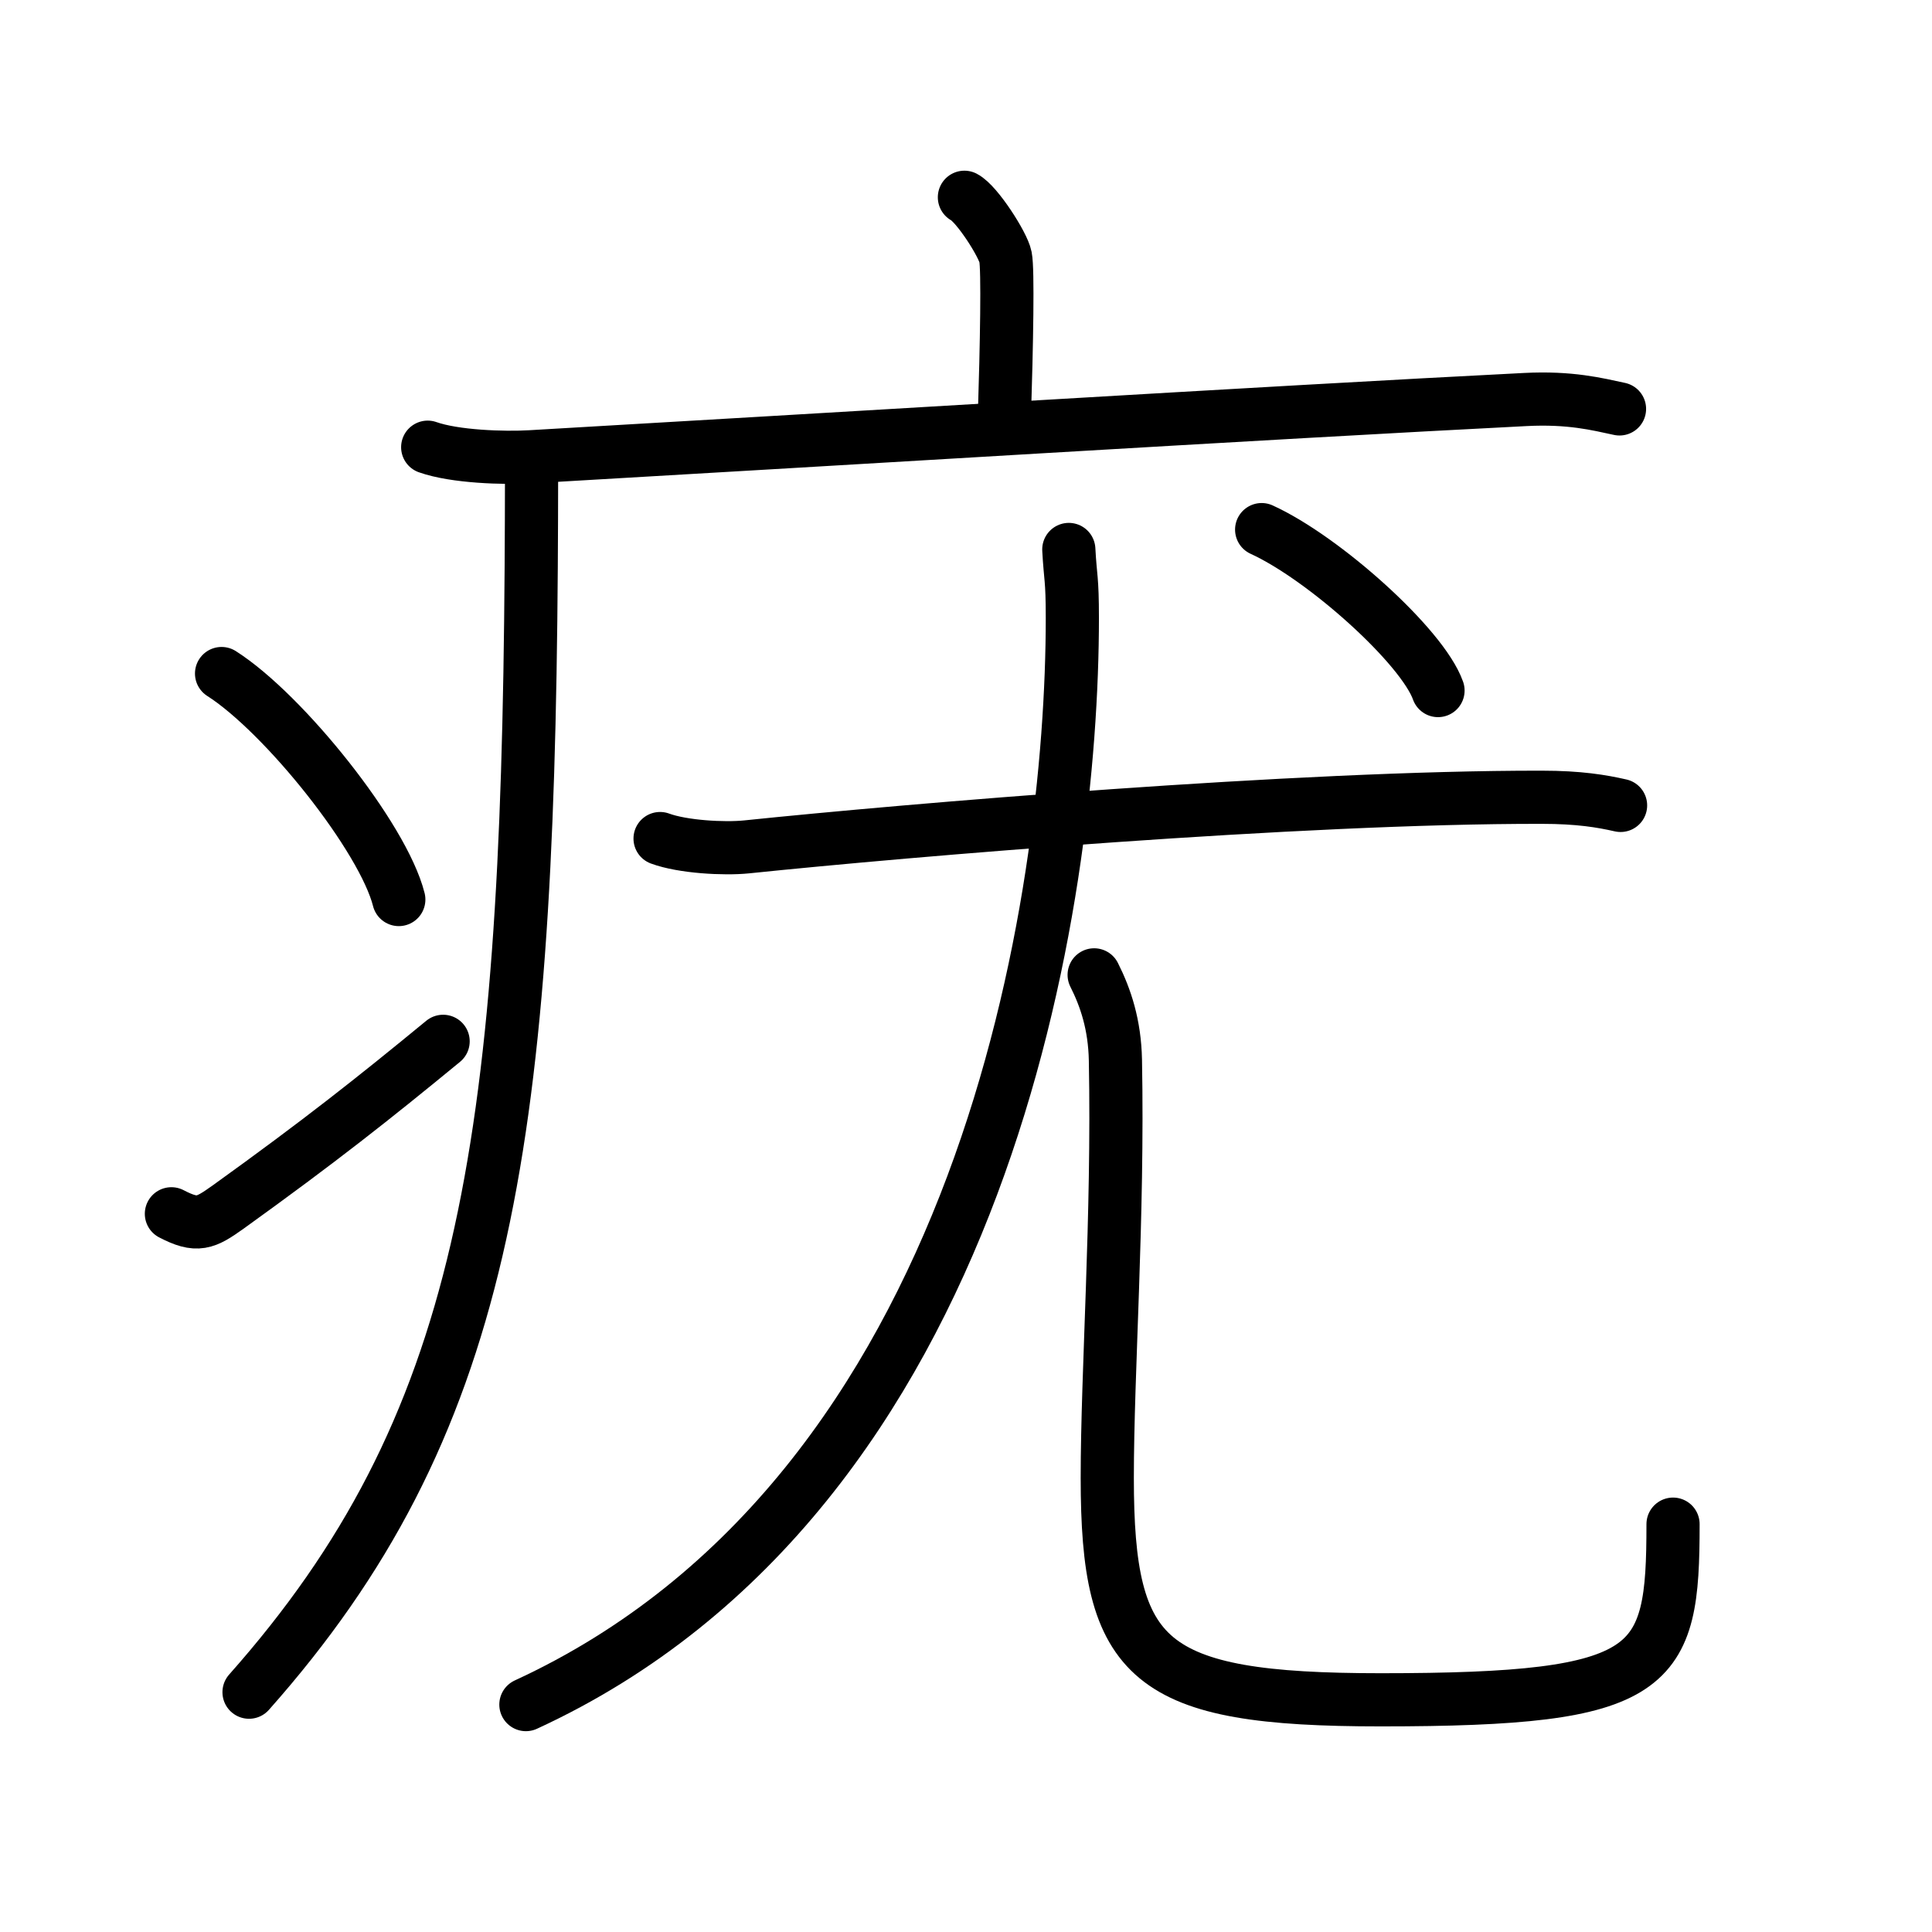 <svg xmlns="http://www.w3.org/2000/svg" width="109" height="109" viewBox="0 0 109 109"><g xmlns:kvg="http://kanjivg.tagaini.net" id="kvg:StrokePaths_075a3" style="fill:none;stroke:#000000;stroke-width:3;stroke-linecap:round;stroke-linejoin:round;"><g id="kvg:075a3" kvg:element="&#30115;"><g id="kvg:075a3-g1" kvg:element="&#30098;" kvg:position="tare" kvg:radical="general"><path id="kvg:075a3-s1" kvg:type="&#12753;a" d="M54.41,11.13c0.7,0.36,2.18,2.66,2.32,3.37c0.14,0.71,0.07,4.8-0.07,9.24"/><path id="kvg:075a3-s2" kvg:type="&#12752;" d="M24.13,25.23c1.52,0.54,4.3,0.63,5.82,0.54c15.8-0.91,42.05-2.52,56.11-3.23c2.53-0.13,4.05,0.26,5.31,0.53"/><path id="kvg:075a3-s3" kvg:type="&#12754;" d="M29.99,26.5c0,1.88-0.01,3.72-0.02,5.5c-0.22,33-2.69,48.56-15.92,63.47"/><path id="kvg:075a3-s4" kvg:type="&#12756;" d="M12.5,38c3.53,2.25,9.12,9.25,10,12.75"/><path id="kvg:075a3-s5" kvg:type="&#12736;" d="M9.67,68.48c1.46,0.76,1.91,0.54,3.2-0.38c5.2-3.74,8.2-6.12,12.13-9.35"/></g><g id="kvg:075a3-g2" kvg:element="&#23588;"><g id="kvg:075a3-g3" kvg:element="&#23586;"><path id="kvg:075a3-s6" kvg:type="&#12752;" d="M37.24,47.31c1.27,0.47,3.61,0.6,4.88,0.47c9.06-0.94,31.19-2.82,44.86-2.8c2.12,0,3.39,0.22,4.45,0.46"/><g id="kvg:075a3-g4" kvg:element="&#20799;" kvg:original="&#20843;"><g id="kvg:075a3-g5" kvg:element="&#20031;"><path id="kvg:075a3-s7" kvg:type="&#12754;" d="M60.3,31c0.09,1.67,0.2,1.57,0.2,3.87c0,15.64-4.8,49.31-30.83,61.3"/></g><path id="kvg:075a3-s8" kvg:type="&#12767;" d="M61.73,55c0.65,1.29,1.16,2.81,1.2,4.81c0.17,8.89-0.46,17.53-0.46,23.57c0,10.37,2.27,12.52,15.43,12.52c15.6,0,16.49-1.65,16.49-9.91"/></g></g><g id="kvg:075a3-g6" kvg:element="&#20022;"><path id="kvg:075a3-s9" kvg:type="&#12756;" d="M71.18,29.88c3.51,1.6,9.07,6.59,9.95,9.08"/></g></g></g></g></svg>